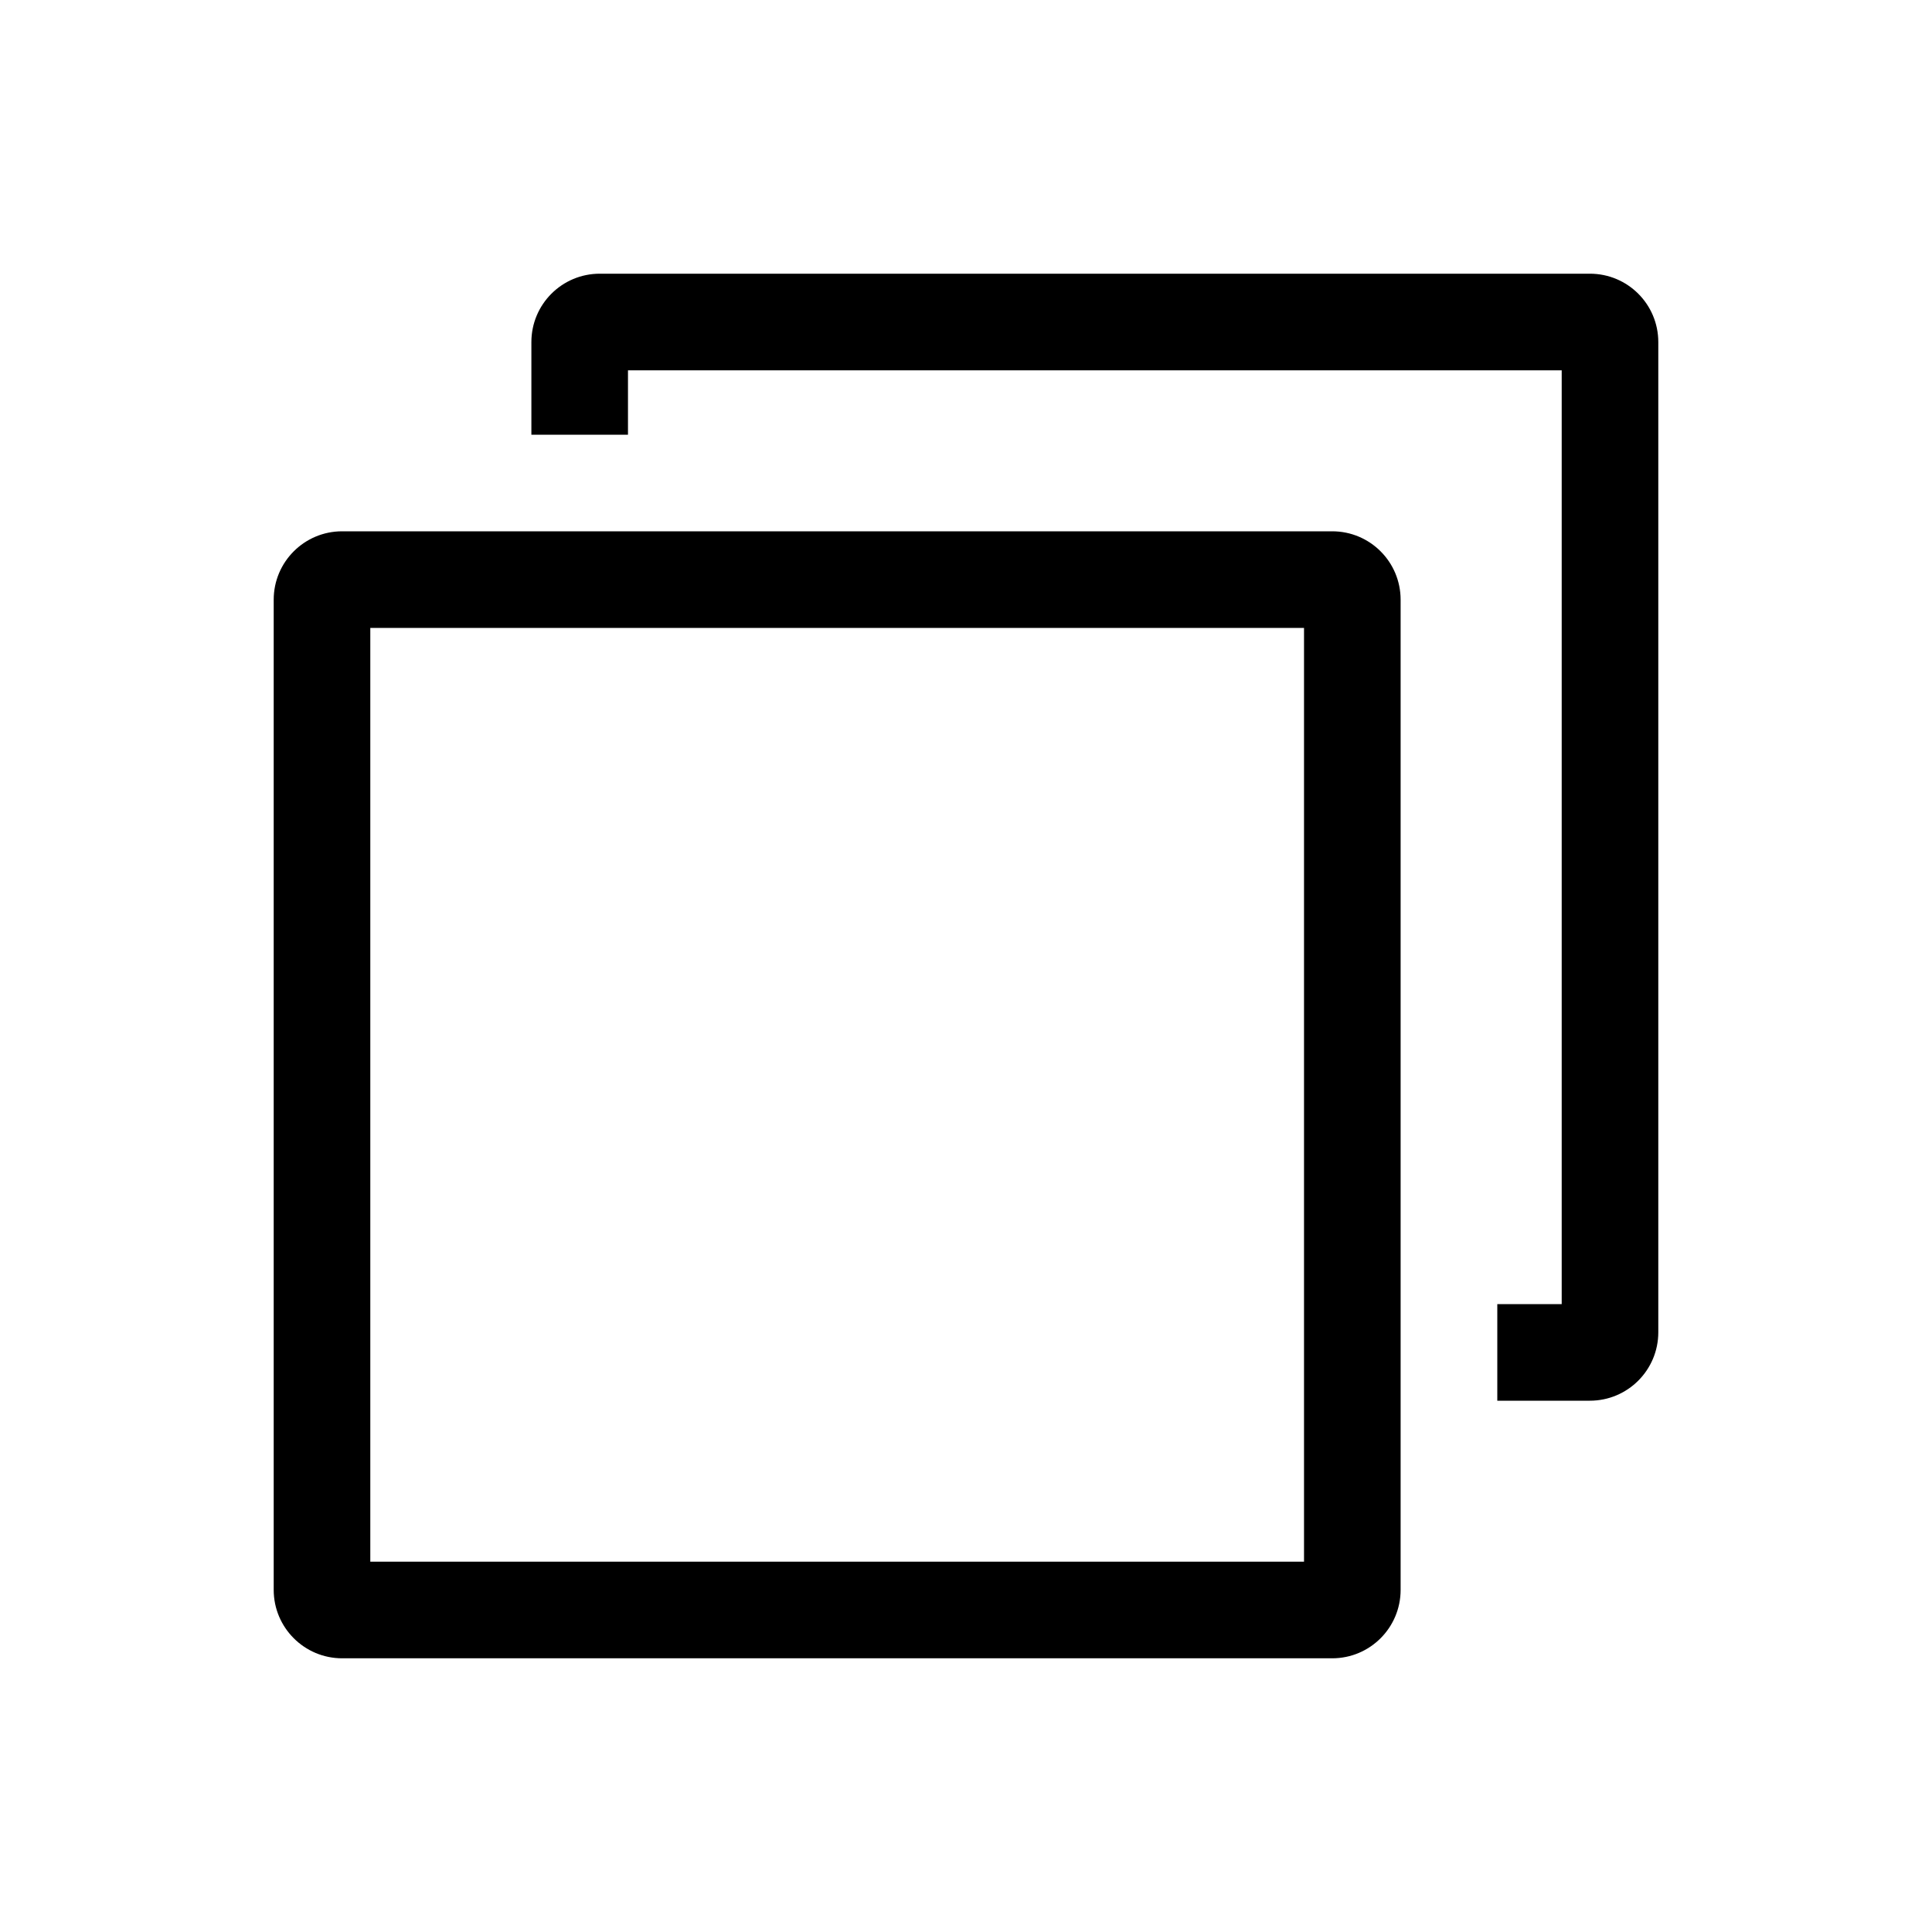 <svg width="24" height="24" viewBox="0 0 24 24" fill="none" xmlns="http://www.w3.org/2000/svg">
<path fill-rule="evenodd" clip-rule="evenodd" d="M6.601 4.25C6.601 3.78 6.981 3.4 7.451 3.4H19.75C20.22 3.4 20.6 3.78 20.6 4.25V16.55C20.6 17.019 20.22 17.4 19.75 17.4H18.6V16.2H19.4V4.6H7.801V5.4H6.601V4.25ZM3.4 7.45C3.4 6.98 3.781 6.6 4.25 6.6H16.549C17.019 6.6 17.399 6.98 17.399 7.45V19.75C17.399 20.219 17.019 20.6 16.549 20.6H4.25C3.781 20.6 3.4 20.219 3.4 19.75V7.45ZM4.6 7.8V19.4H16.199V7.8H4.6Z" fill="black"/>
</svg>

